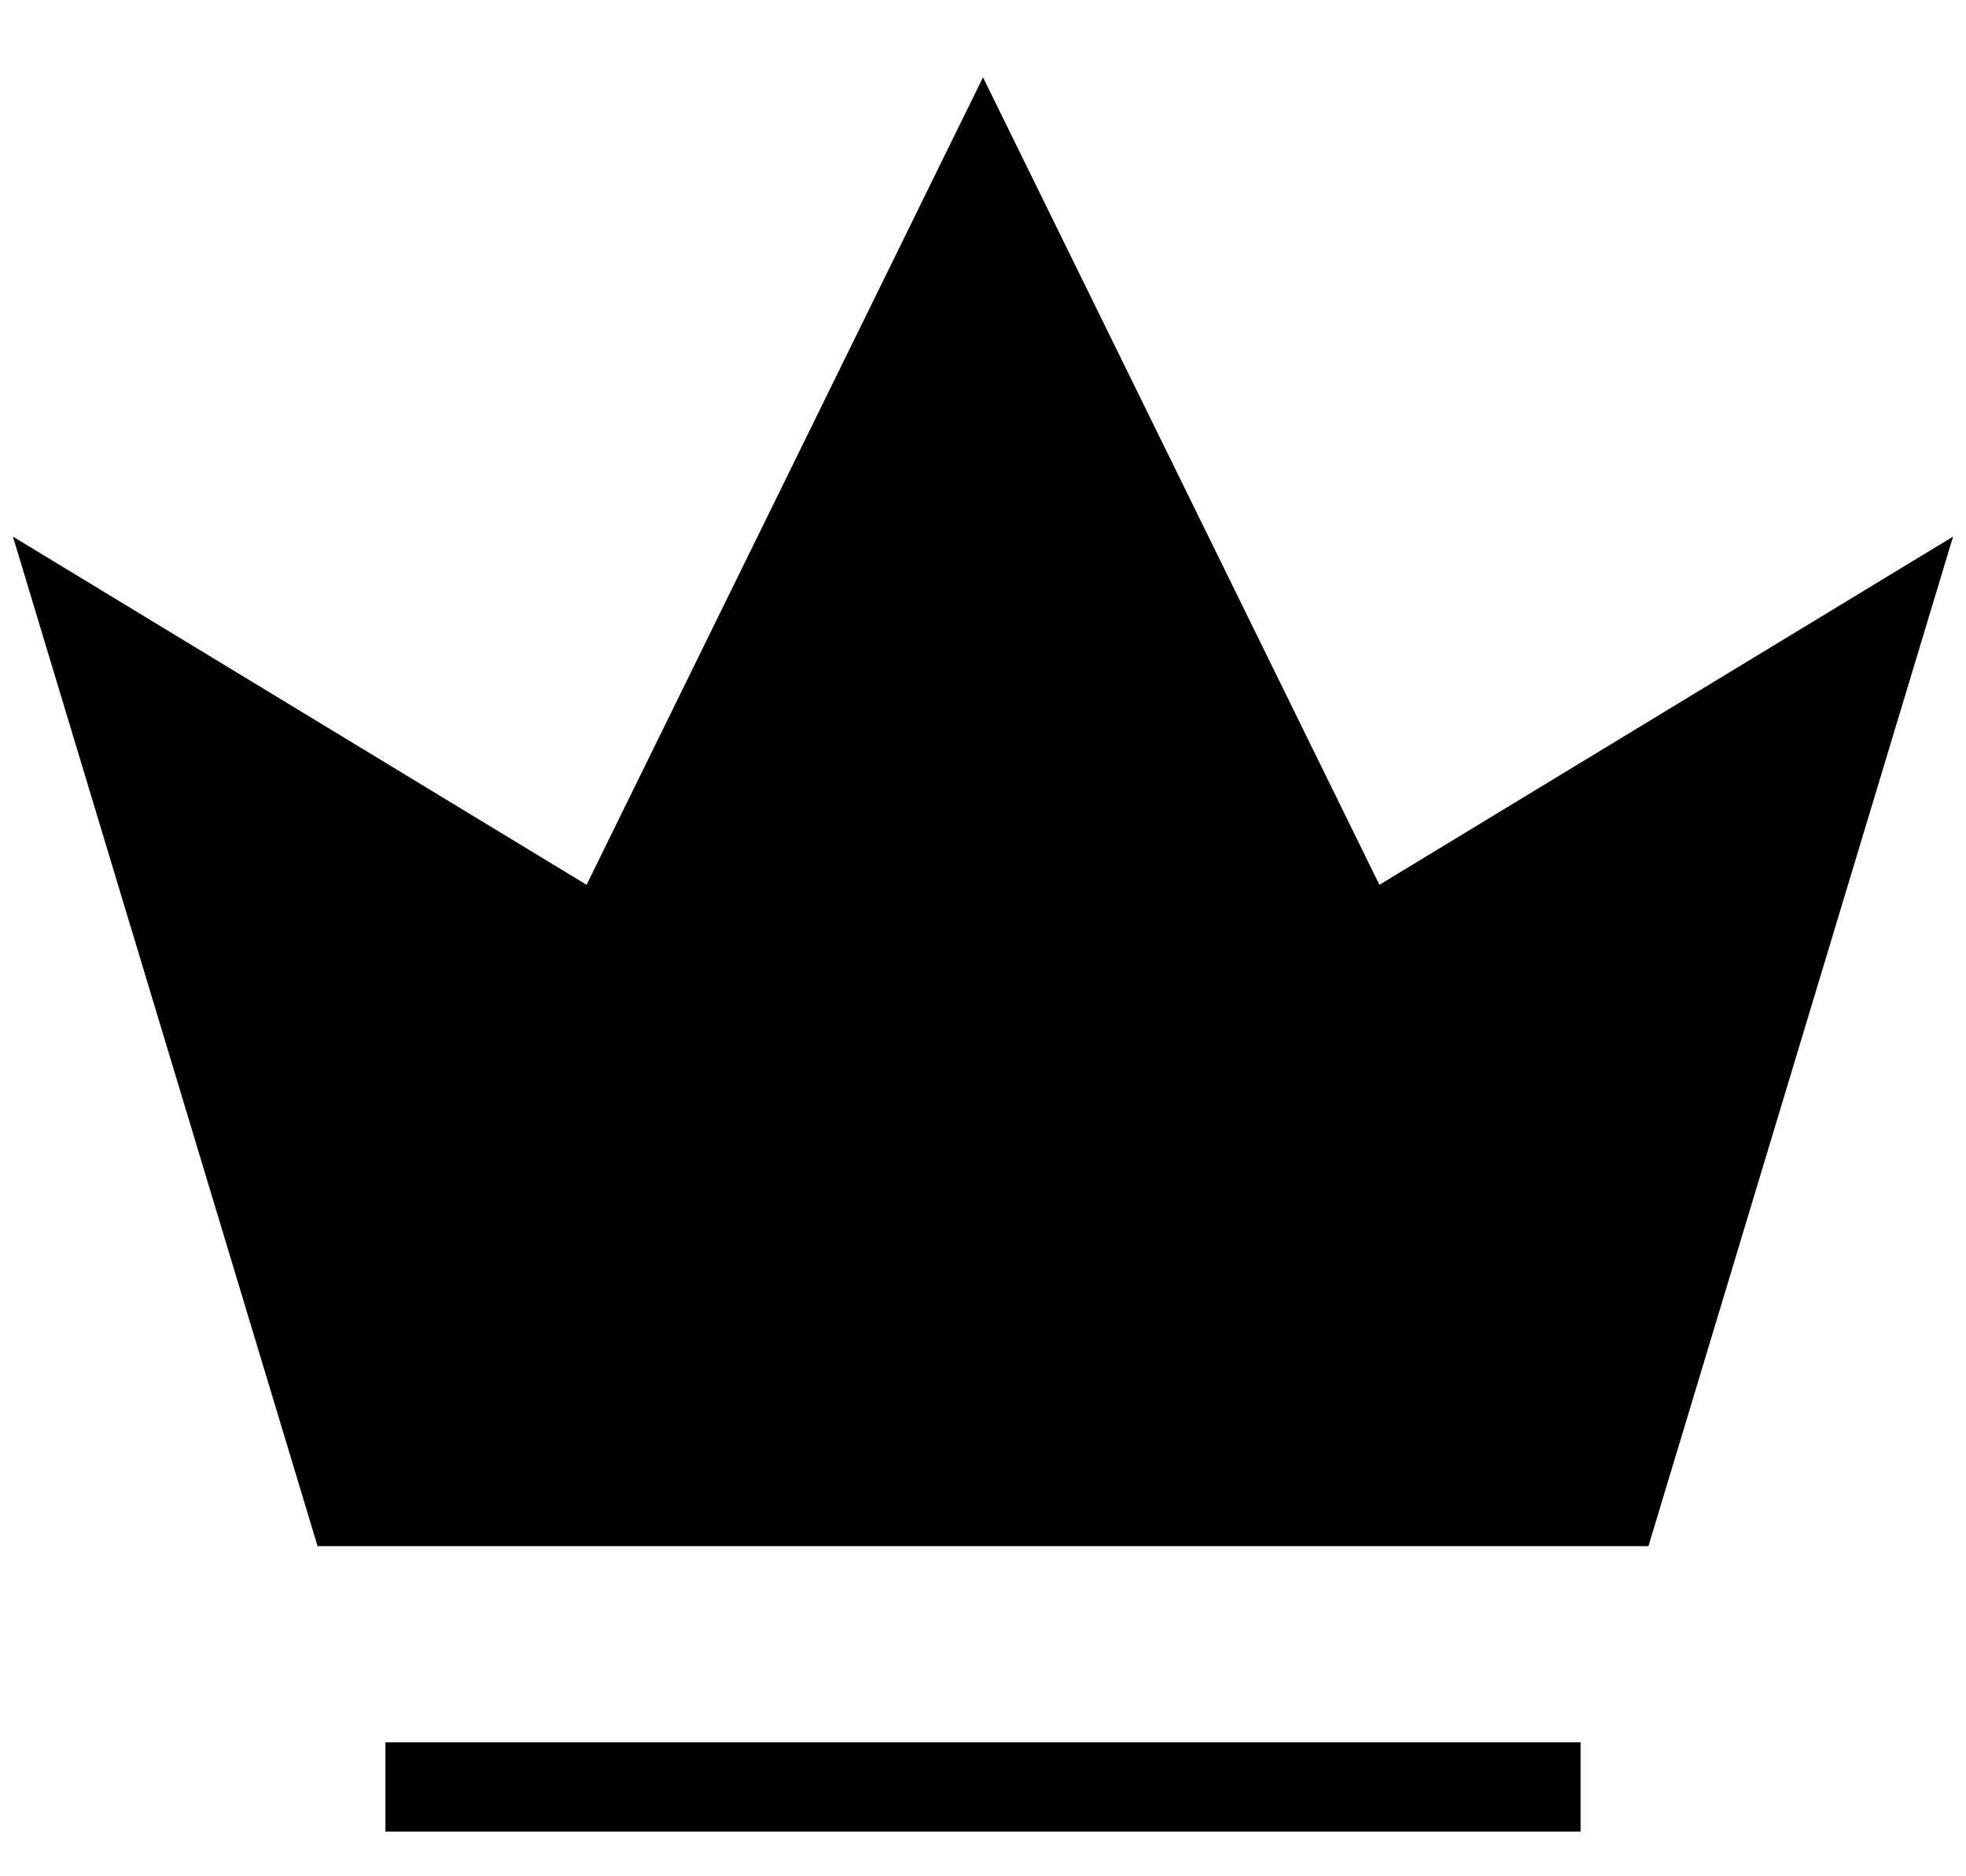<svg width="22" height="21" viewBox="0 0 22 21" xmlns="http://www.w3.org/2000/svg">
<path d="M17.687 20H4.313M21 7.11L18.075 16.805H3.925L1 7.11L6.772 10.614L11 2L15.228 10.614L21 7.11Z" stroke="currentColor"/>
</svg>
